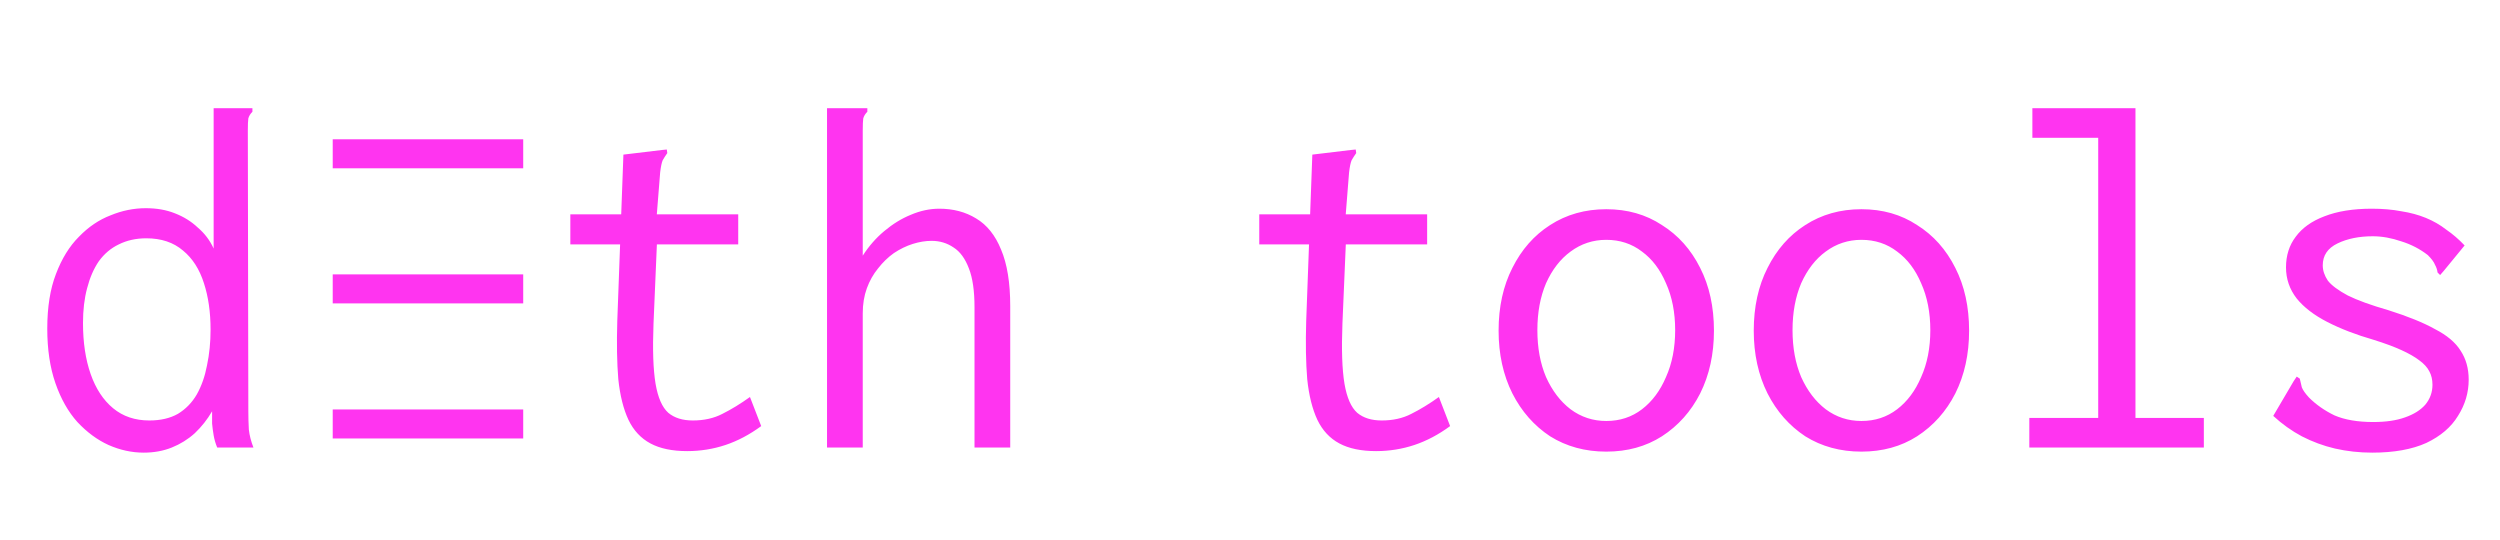 <svg width="162" height="35" viewBox="0 0 160 35" fill="none" xmlns="http://www.w3.org/2000/svg">
<path d="M8.313 29.331C7.542 29.331 6.781 29.165 6.031 28.835C5.304 28.504 4.632 28.008 4.014 27.347C3.419 26.685 2.945 25.848 2.592 24.833C2.24 23.819 2.063 22.64 2.063 21.295C2.063 19.906 2.251 18.727 2.625 17.757C3 16.765 3.496 15.96 4.113 15.343C4.731 14.704 5.414 14.241 6.164 13.954C6.913 13.645 7.674 13.491 8.445 13.491C9.151 13.491 9.779 13.601 10.33 13.822C10.903 14.042 11.399 14.351 11.818 14.748C12.259 15.122 12.601 15.574 12.844 16.103V7.01H15.026H15.357V7.241C15.224 7.373 15.136 7.517 15.092 7.671C15.07 7.825 15.059 8.09 15.059 8.465L15.092 26.652C15.092 27.049 15.103 27.446 15.125 27.843C15.169 28.217 15.268 28.603 15.423 29H13.075C12.965 28.735 12.888 28.471 12.844 28.206C12.799 27.942 12.766 27.688 12.744 27.446C12.744 27.181 12.744 26.917 12.744 26.652C12.436 27.181 12.061 27.655 11.62 28.074C11.179 28.471 10.683 28.779 10.132 29C9.581 29.221 8.975 29.331 8.313 29.331ZM8.677 27.247C9.404 27.247 10.022 27.104 10.529 26.817C11.036 26.509 11.444 26.09 11.752 25.561C12.061 25.01 12.281 24.381 12.414 23.676C12.568 22.948 12.645 22.177 12.645 21.361C12.645 20.237 12.502 19.234 12.215 18.352C11.929 17.448 11.477 16.743 10.859 16.236C10.242 15.707 9.448 15.442 8.478 15.442C7.817 15.442 7.222 15.574 6.693 15.839C6.186 16.081 5.756 16.445 5.403 16.93C5.072 17.415 4.819 17.999 4.643 18.683C4.466 19.344 4.378 20.094 4.378 20.931C4.378 22.188 4.543 23.29 4.874 24.238C5.205 25.186 5.69 25.925 6.329 26.454C6.968 26.983 7.751 27.247 8.677 27.247ZM43.531 29.232C42.561 29.232 41.767 29.066 41.15 28.735C40.532 28.405 40.059 27.898 39.728 27.214C39.397 26.509 39.177 25.627 39.066 24.569C38.978 23.511 38.956 22.254 39 20.799L39.397 10.019L41.877 9.721L42.208 9.688L42.241 9.92C42.131 10.074 42.032 10.228 41.943 10.383C41.877 10.537 41.822 10.802 41.778 11.176L41.48 14.913L41.58 15.508L41.348 20.964C41.282 22.64 41.326 23.941 41.48 24.866C41.635 25.77 41.91 26.399 42.307 26.751C42.704 27.082 43.233 27.247 43.894 27.247C44.622 27.247 45.261 27.104 45.812 26.817C46.386 26.531 46.981 26.167 47.598 25.726L48.326 27.611C47.576 28.162 46.804 28.57 46.011 28.835C45.217 29.099 44.39 29.232 43.531 29.232ZM35.958 13.888H46.837V15.839H35.958V13.888ZM52.591 7.01H54.873H55.204V7.241C55.071 7.373 54.983 7.517 54.939 7.671C54.917 7.825 54.906 8.09 54.906 8.465V16.566C55.303 15.949 55.766 15.42 56.295 14.979C56.846 14.516 57.419 14.163 58.014 13.921C58.632 13.656 59.249 13.524 59.866 13.524C60.77 13.524 61.564 13.734 62.247 14.152C62.953 14.571 63.493 15.244 63.868 16.17C64.264 17.096 64.463 18.319 64.463 19.84V29H62.148V19.906C62.148 18.848 62.027 18.01 61.784 17.393C61.542 16.754 61.211 16.302 60.792 16.037C60.373 15.751 59.899 15.607 59.37 15.607C58.974 15.607 58.566 15.674 58.147 15.806C57.728 15.938 57.32 16.137 56.923 16.401C56.548 16.666 56.207 16.996 55.898 17.393C55.59 17.768 55.347 18.198 55.171 18.683C54.994 19.168 54.906 19.708 54.906 20.303V29H52.591V7.01ZM88.173 29.232C87.203 29.232 86.409 29.066 85.792 28.735C85.174 28.405 84.701 27.898 84.37 27.214C84.039 26.509 83.819 25.627 83.708 24.569C83.62 23.511 83.598 22.254 83.642 20.799L84.039 10.019L86.519 9.721L86.85 9.688L86.883 9.92C86.773 10.074 86.674 10.228 86.585 10.383C86.519 10.537 86.464 10.802 86.42 11.176L86.122 14.913L86.222 15.508L85.99 20.964C85.924 22.64 85.968 23.941 86.122 24.866C86.277 25.77 86.552 26.399 86.949 26.751C87.346 27.082 87.875 27.247 88.536 27.247C89.264 27.247 89.903 27.104 90.454 26.817C91.028 26.531 91.623 26.167 92.24 25.726L92.968 27.611C92.218 28.162 91.446 28.57 90.653 28.835C89.859 29.099 89.032 29.232 88.173 29.232ZM80.6 13.888H91.479V15.839H80.6V13.888ZM103.086 29.265C101.72 29.265 100.507 28.934 99.449 28.273C98.413 27.589 97.597 26.663 97.002 25.495C96.407 24.304 96.109 22.948 96.109 21.427C96.109 19.884 96.407 18.528 97.002 17.36C97.597 16.17 98.413 15.244 99.449 14.582C100.507 13.899 101.72 13.557 103.086 13.557C104.453 13.557 105.655 13.899 106.691 14.582C107.749 15.244 108.576 16.17 109.171 17.36C109.766 18.528 110.064 19.884 110.064 21.427C110.064 22.948 109.766 24.304 109.171 25.495C108.576 26.663 107.749 27.589 106.691 28.273C105.655 28.934 104.453 29.265 103.086 29.265ZM103.086 27.28C103.968 27.28 104.74 27.027 105.401 26.52C106.062 26.013 106.581 25.318 106.955 24.437C107.352 23.555 107.551 22.541 107.551 21.394C107.551 20.248 107.352 19.234 106.955 18.352C106.581 17.47 106.062 16.787 105.401 16.302C104.74 15.795 103.968 15.541 103.086 15.541C102.227 15.541 101.455 15.795 100.772 16.302C100.11 16.787 99.581 17.47 99.184 18.352C98.809 19.234 98.622 20.248 98.622 21.394C98.622 22.541 98.809 23.555 99.184 24.437C99.581 25.318 100.11 26.013 100.772 26.52C101.455 27.027 102.227 27.28 103.086 27.28ZM119.62 29.265C118.254 29.265 117.041 28.934 115.983 28.273C114.947 27.589 114.131 26.663 113.536 25.495C112.941 24.304 112.643 22.948 112.643 21.427C112.643 19.884 112.941 18.528 113.536 17.36C114.131 16.17 114.947 15.244 115.983 14.582C117.041 13.899 118.254 13.557 119.62 13.557C120.987 13.557 122.189 13.899 123.225 14.582C124.283 15.244 125.11 16.17 125.705 17.36C126.3 18.528 126.598 19.884 126.598 21.427C126.598 22.948 126.3 24.304 125.705 25.495C125.11 26.663 124.283 27.589 123.225 28.273C122.189 28.934 120.987 29.265 119.62 29.265ZM119.62 27.28C120.502 27.28 121.274 27.027 121.935 26.52C122.597 26.013 123.115 25.318 123.489 24.437C123.886 23.555 124.085 22.541 124.085 21.394C124.085 20.248 123.886 19.234 123.489 18.352C123.115 17.47 122.597 16.787 121.935 16.302C121.274 15.795 120.502 15.541 119.62 15.541C118.761 15.541 117.989 15.795 117.306 16.302C116.644 16.787 116.115 17.47 115.718 18.352C115.344 19.234 115.156 20.248 115.156 21.394C115.156 22.541 115.344 23.555 115.718 24.437C116.115 25.318 116.644 26.013 117.306 26.52C117.989 27.027 118.761 27.28 119.62 27.28ZM130.5 29V27.082H134.964V8.928H130.698V7.01H137.378V27.082H141.809V29H130.5ZM152.722 29.331C151.884 29.331 151.079 29.242 150.308 29.066C149.558 28.89 148.842 28.625 148.158 28.273C147.497 27.92 146.88 27.479 146.306 26.95L147.629 24.701L147.828 24.404L148.026 24.536C148.07 24.712 148.114 24.9 148.158 25.098C148.224 25.274 148.379 25.495 148.621 25.759C149.084 26.222 149.635 26.608 150.275 26.917C150.936 27.203 151.774 27.347 152.788 27.347C153.603 27.347 154.287 27.247 154.838 27.049C155.411 26.851 155.852 26.575 156.161 26.222C156.469 25.848 156.624 25.418 156.624 24.933C156.624 24.602 156.557 24.315 156.425 24.073C156.293 23.808 156.072 23.566 155.764 23.345C155.477 23.125 155.091 22.904 154.606 22.684C154.121 22.463 153.526 22.243 152.821 22.023C151.674 21.692 150.671 21.306 149.812 20.865C148.952 20.424 148.29 19.917 147.828 19.344C147.365 18.749 147.133 18.076 147.133 17.327C147.133 16.555 147.343 15.894 147.761 15.343C148.18 14.77 148.798 14.329 149.613 14.02C150.451 13.69 151.476 13.524 152.689 13.524C153.394 13.524 154.033 13.579 154.606 13.69C155.18 13.778 155.709 13.921 156.194 14.119C156.679 14.318 157.12 14.571 157.516 14.88C157.935 15.166 158.332 15.508 158.707 15.905L157.351 17.558L157.12 17.823L156.954 17.658C156.932 17.481 156.877 17.316 156.789 17.162C156.723 16.985 156.569 16.776 156.326 16.533C155.819 16.137 155.246 15.839 154.606 15.64C153.967 15.42 153.35 15.31 152.755 15.31C151.873 15.31 151.112 15.464 150.473 15.773C149.834 16.081 149.514 16.555 149.514 17.195C149.514 17.525 149.624 17.856 149.845 18.187C150.087 18.495 150.517 18.815 151.134 19.146C151.752 19.454 152.633 19.774 153.78 20.105C155.036 20.502 156.039 20.909 156.789 21.328C157.561 21.725 158.112 22.188 158.442 22.717C158.795 23.246 158.971 23.874 158.971 24.602C158.971 25.44 158.74 26.222 158.277 26.95C157.836 27.677 157.153 28.262 156.227 28.702C155.301 29.121 154.132 29.331 152.722 29.331Z" fill="#FF34F0"/>
<rect x="32.904" y="17.78" width="1.88" height="12.344" transform="rotate(90 32.904 17.78)" fill="#FF34F0"/>
<rect x="32.904" y="26.533" width="1.88" height="12.344" transform="rotate(90 32.904 26.533)" fill="#FF34F0"/>
<rect x="32.904" y="9.026" width="1.88" height="12.344" transform="rotate(90 32.904 9.026)" fill="#FF34F0"/>
</svg>
